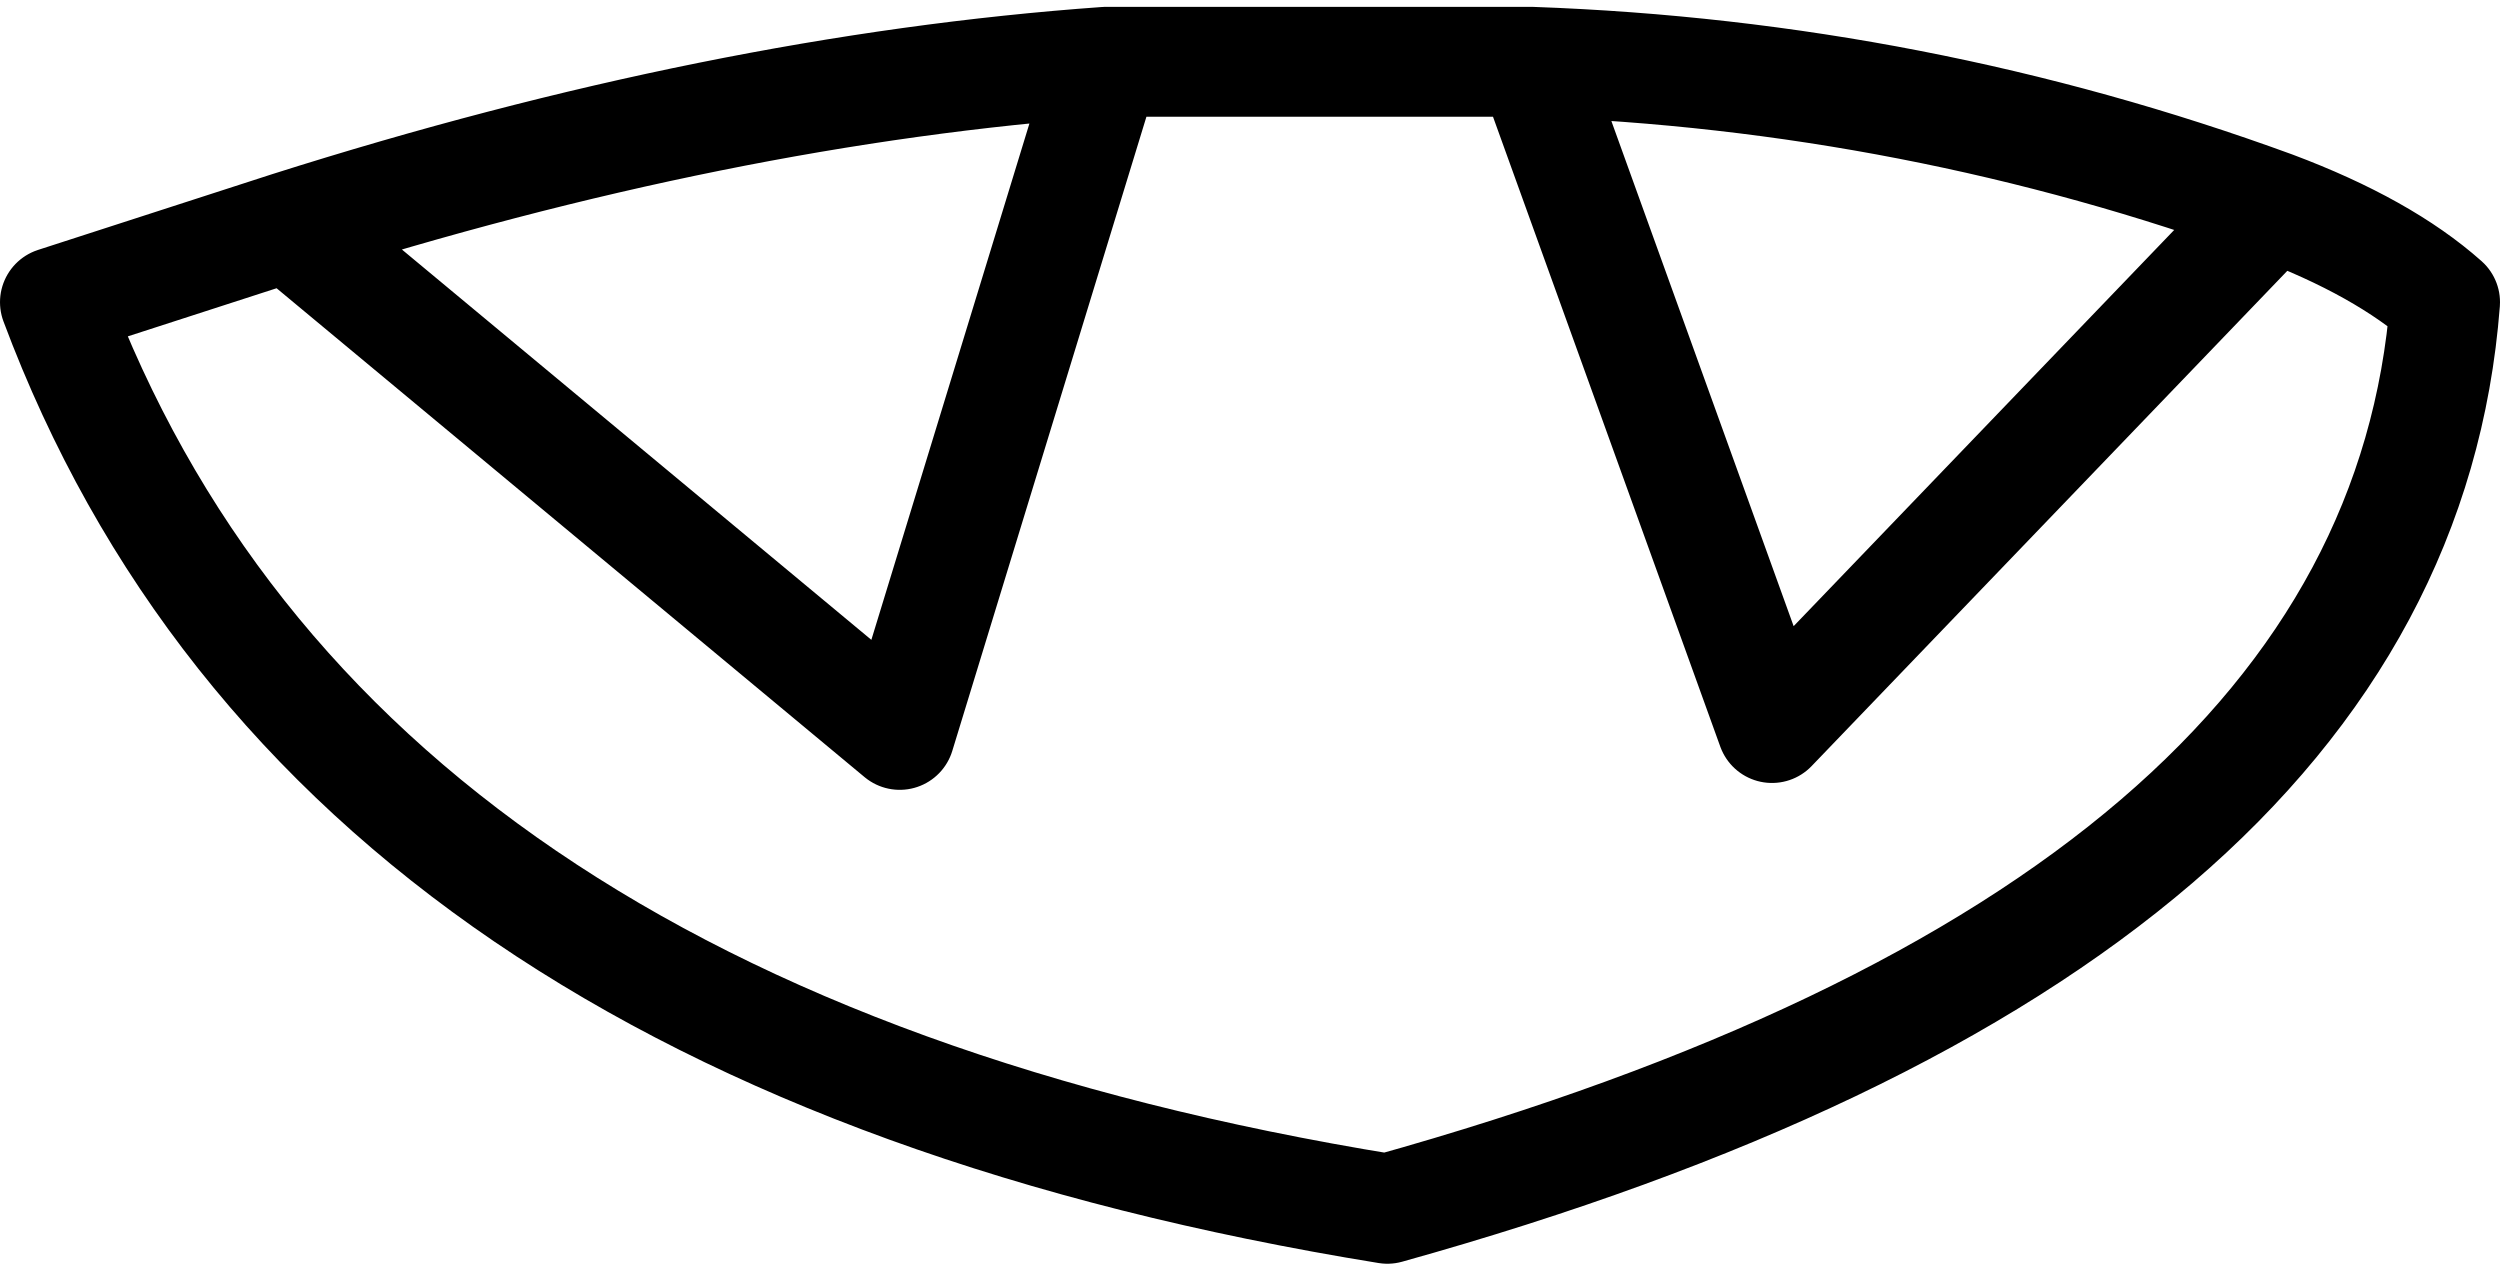 <?xml version="1.0" encoding="UTF-8" standalone="no"?>
<svg xmlns:xlink="http://www.w3.org/1999/xlink" height="9.2px" width="18.2px" xmlns="http://www.w3.org/2000/svg">
  <g transform="matrix(1.0, 0.0, 0.0, 1.0, 9.1, 4.6)">
    <path d="M7.45 -3.1 Q4.85 -4.05 2.05 -4.15 L3.8 0.7 7.45 -3.1 Q8.25 -2.8 8.7 -2.4 8.35 2.15 1.0 4.2 -6.7 2.95 -8.7 -2.4 L-7.0 -2.95 Q-3.85 -3.95 -1.05 -4.15 L2.05 -4.15 M-7.0 -2.95 L-2.55 0.75 -1.05 -4.15" fill="none" stroke="#000000" stroke-linecap="round" stroke-linejoin="round" stroke-width="0.8"/>
  </g>
</svg>
